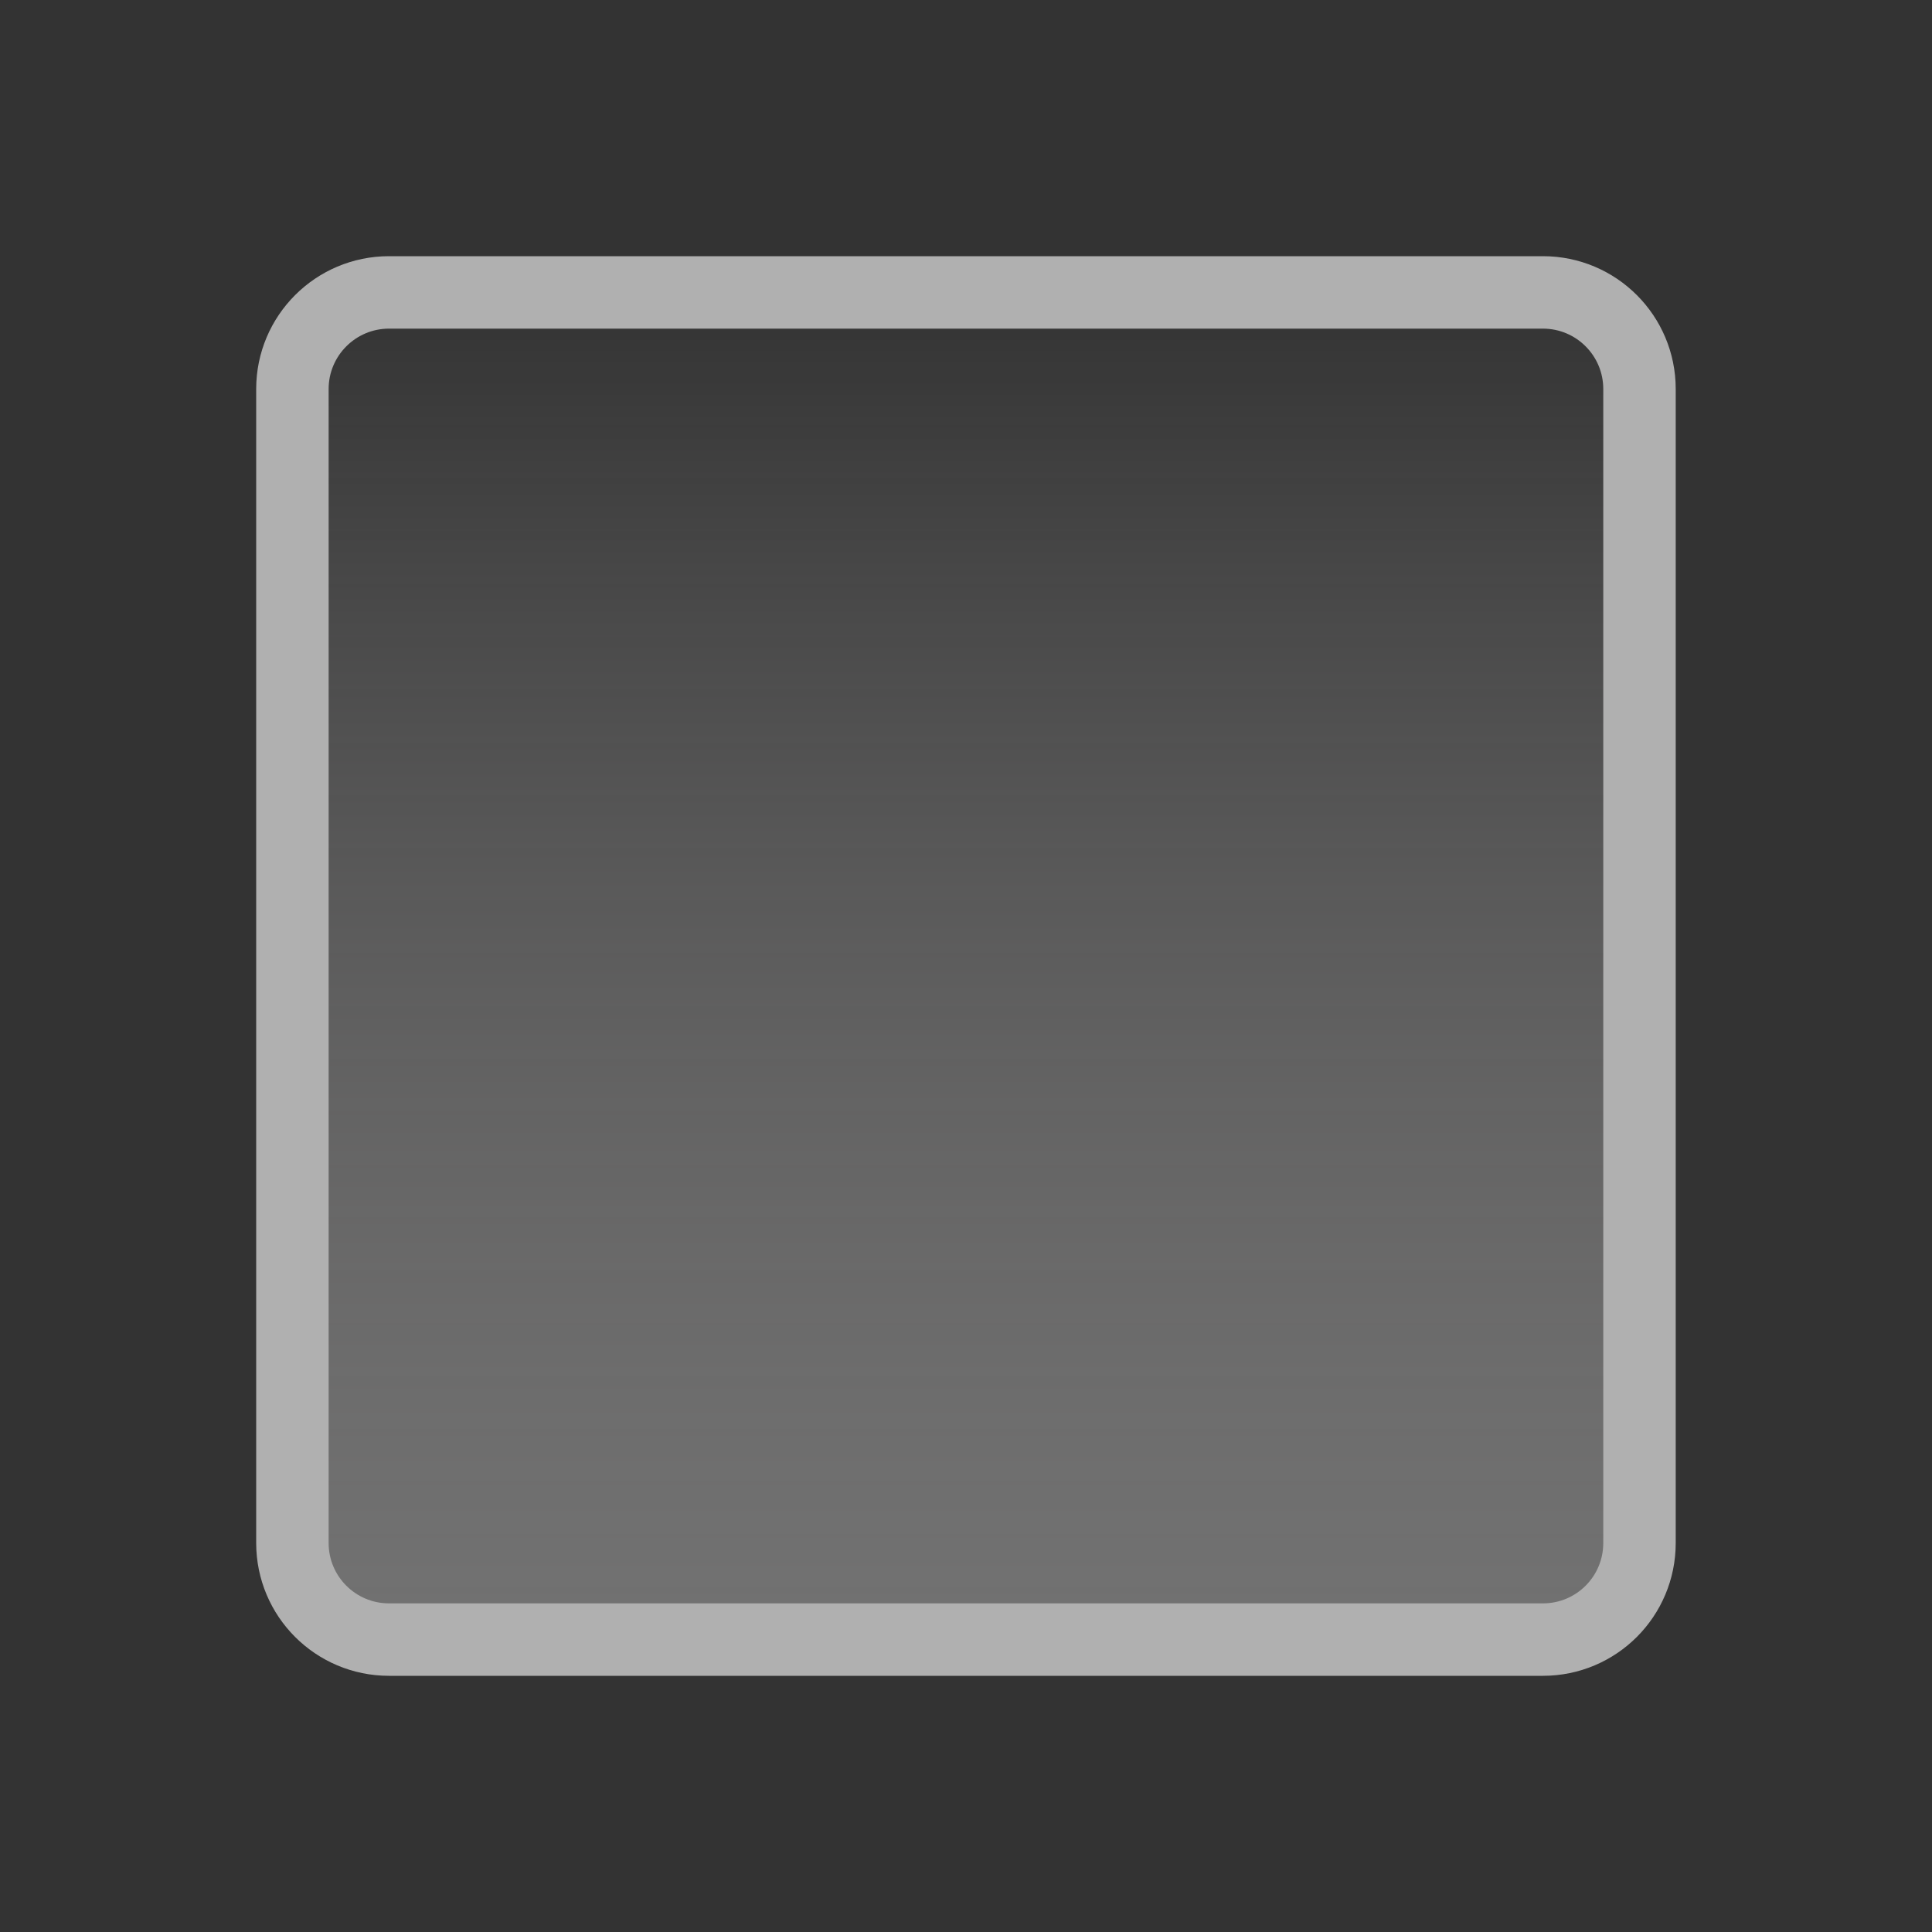<svg xmlns="http://www.w3.org/2000/svg" xmlns:xlink="http://www.w3.org/1999/xlink" id="Ebene_1" width="20" height="20" x="0" y="0" enable-background="new 0 0 20 20" version="1.1" viewBox="0 0 20 20" xml:space="preserve"><rect x="0" y="0" width="20" height="20" fill="#333333" stroke="none"/><g><linearGradient id="SVGID_1_" x1="10.001" x2="10.001" y1="16.973" y2="3.028" gradientUnits="userSpaceOnUse"><stop offset="0" stop-color="#B0B0B0" stop-opacity=".5"/><stop offset=".398" stop-color="#D5D4D4" stop-opacity=".301"/><stop offset=".787" stop-color="#F4F3F4" stop-opacity=".106"/><stop offset="1" stop-color="#FFF" stop-opacity="0"/></linearGradient><path fill="url(#SVGID_1_)" d="M3.027,15.973c0,0.553,0.448,1,1,1h11.945c0.553,0,1-0.447,1-1V4.027c0-0.552-0.447-1-1-1H4.027 c-0.552,0-1,0.448-1,1V15.973z"/><path fill="none" stroke="#B0B0B0" stroke-miterlimit="10" stroke-width=".75" d="M3.027,15.973c0,0.553,0.448,1,1,1h11.945 c0.553,0,1-0.447,1-1V4.027c0-0.552-0.447-1-1-1H4.027c-0.552,0-1,0.448-1,1V15.973z"/></g></svg>